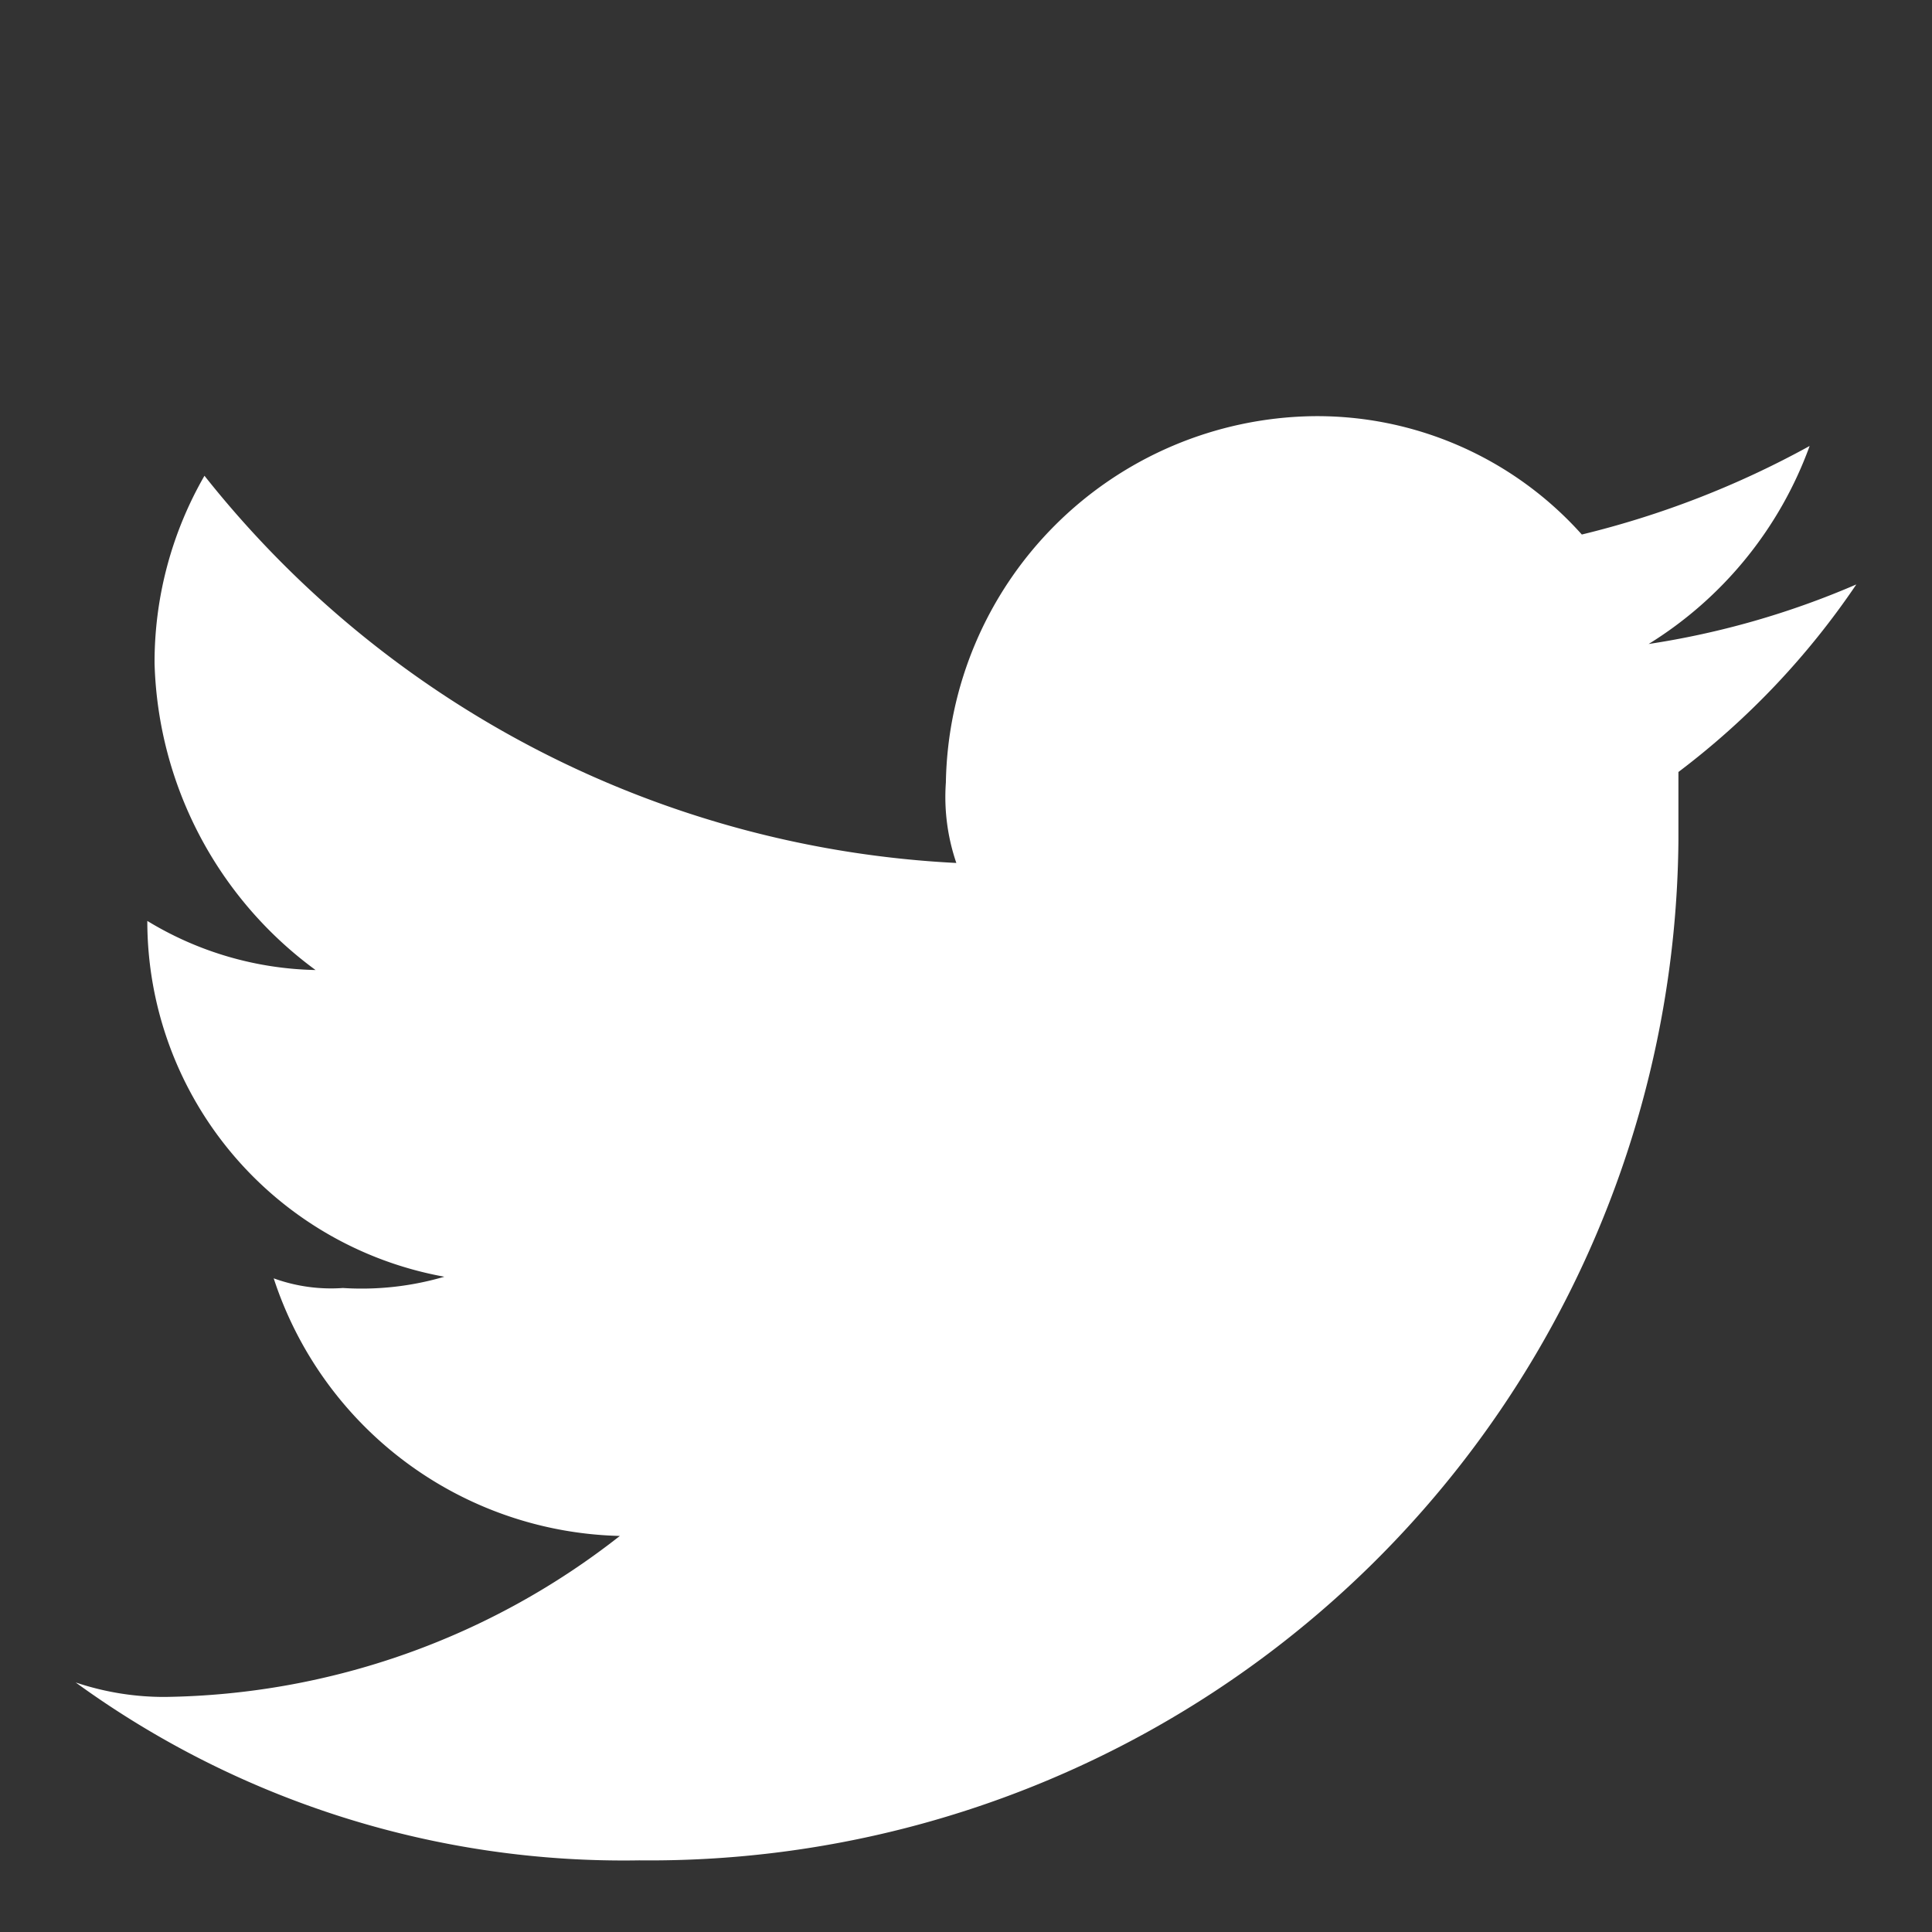 <svg xmlns="http://www.w3.org/2000/svg" xmlns:xlink="http://www.w3.org/1999/xlink" viewBox="0 0 24 24"><rect x="0" y="0" width="24" height="24" fill="#333333" stroke="none"/><defs><style>.cls-1{fill:none;}.cls-2{clip-path:url(#clip-path);}.cls-3{fill:#fff;fill-rule:evenodd;}</style><clipPath id="clip-path"><rect class="cls-1" x="0.94" y="5.17" width="22.12" height="17.94"/></clipPath></defs><g id="Layer_1" data-name="Layer 1"><g class="cls-2"><g id="Twitter"><path id="Path_39" data-name="Path 39" class="cls-3" d="M7.94,23.11A12.78,12.78,0,0,0,20.85,10.44V9.59a9.78,9.78,0,0,0,2.21-2.33A10.45,10.45,0,0,1,20.48,8a4.83,4.83,0,0,0,2-2.46,11.46,11.46,0,0,1-2.83,1.1A4.41,4.41,0,0,0,16.3,5.17a4.63,4.63,0,0,0-4.55,4.55,2.53,2.53,0,0,0,.13,1A12.73,12.73,0,0,1,2.54,5.91a4.64,4.64,0,0,0-.62,2.33,4.89,4.89,0,0,0,2,3.81,4.17,4.17,0,0,1-2.09-.61h0a4.49,4.49,0,0,0,3.69,4.42A3.65,3.65,0,0,1,4.26,16a2.09,2.09,0,0,1-.86-.12,4.64,4.64,0,0,0,4.3,3.2,9.34,9.34,0,0,1-5.65,2A3.45,3.45,0,0,1,.94,20.9a11.57,11.57,0,0,0,7,2.21"/></g></g></g><g id="spacers"><rect class="cls-1" width="24" height="24"/></g></svg>